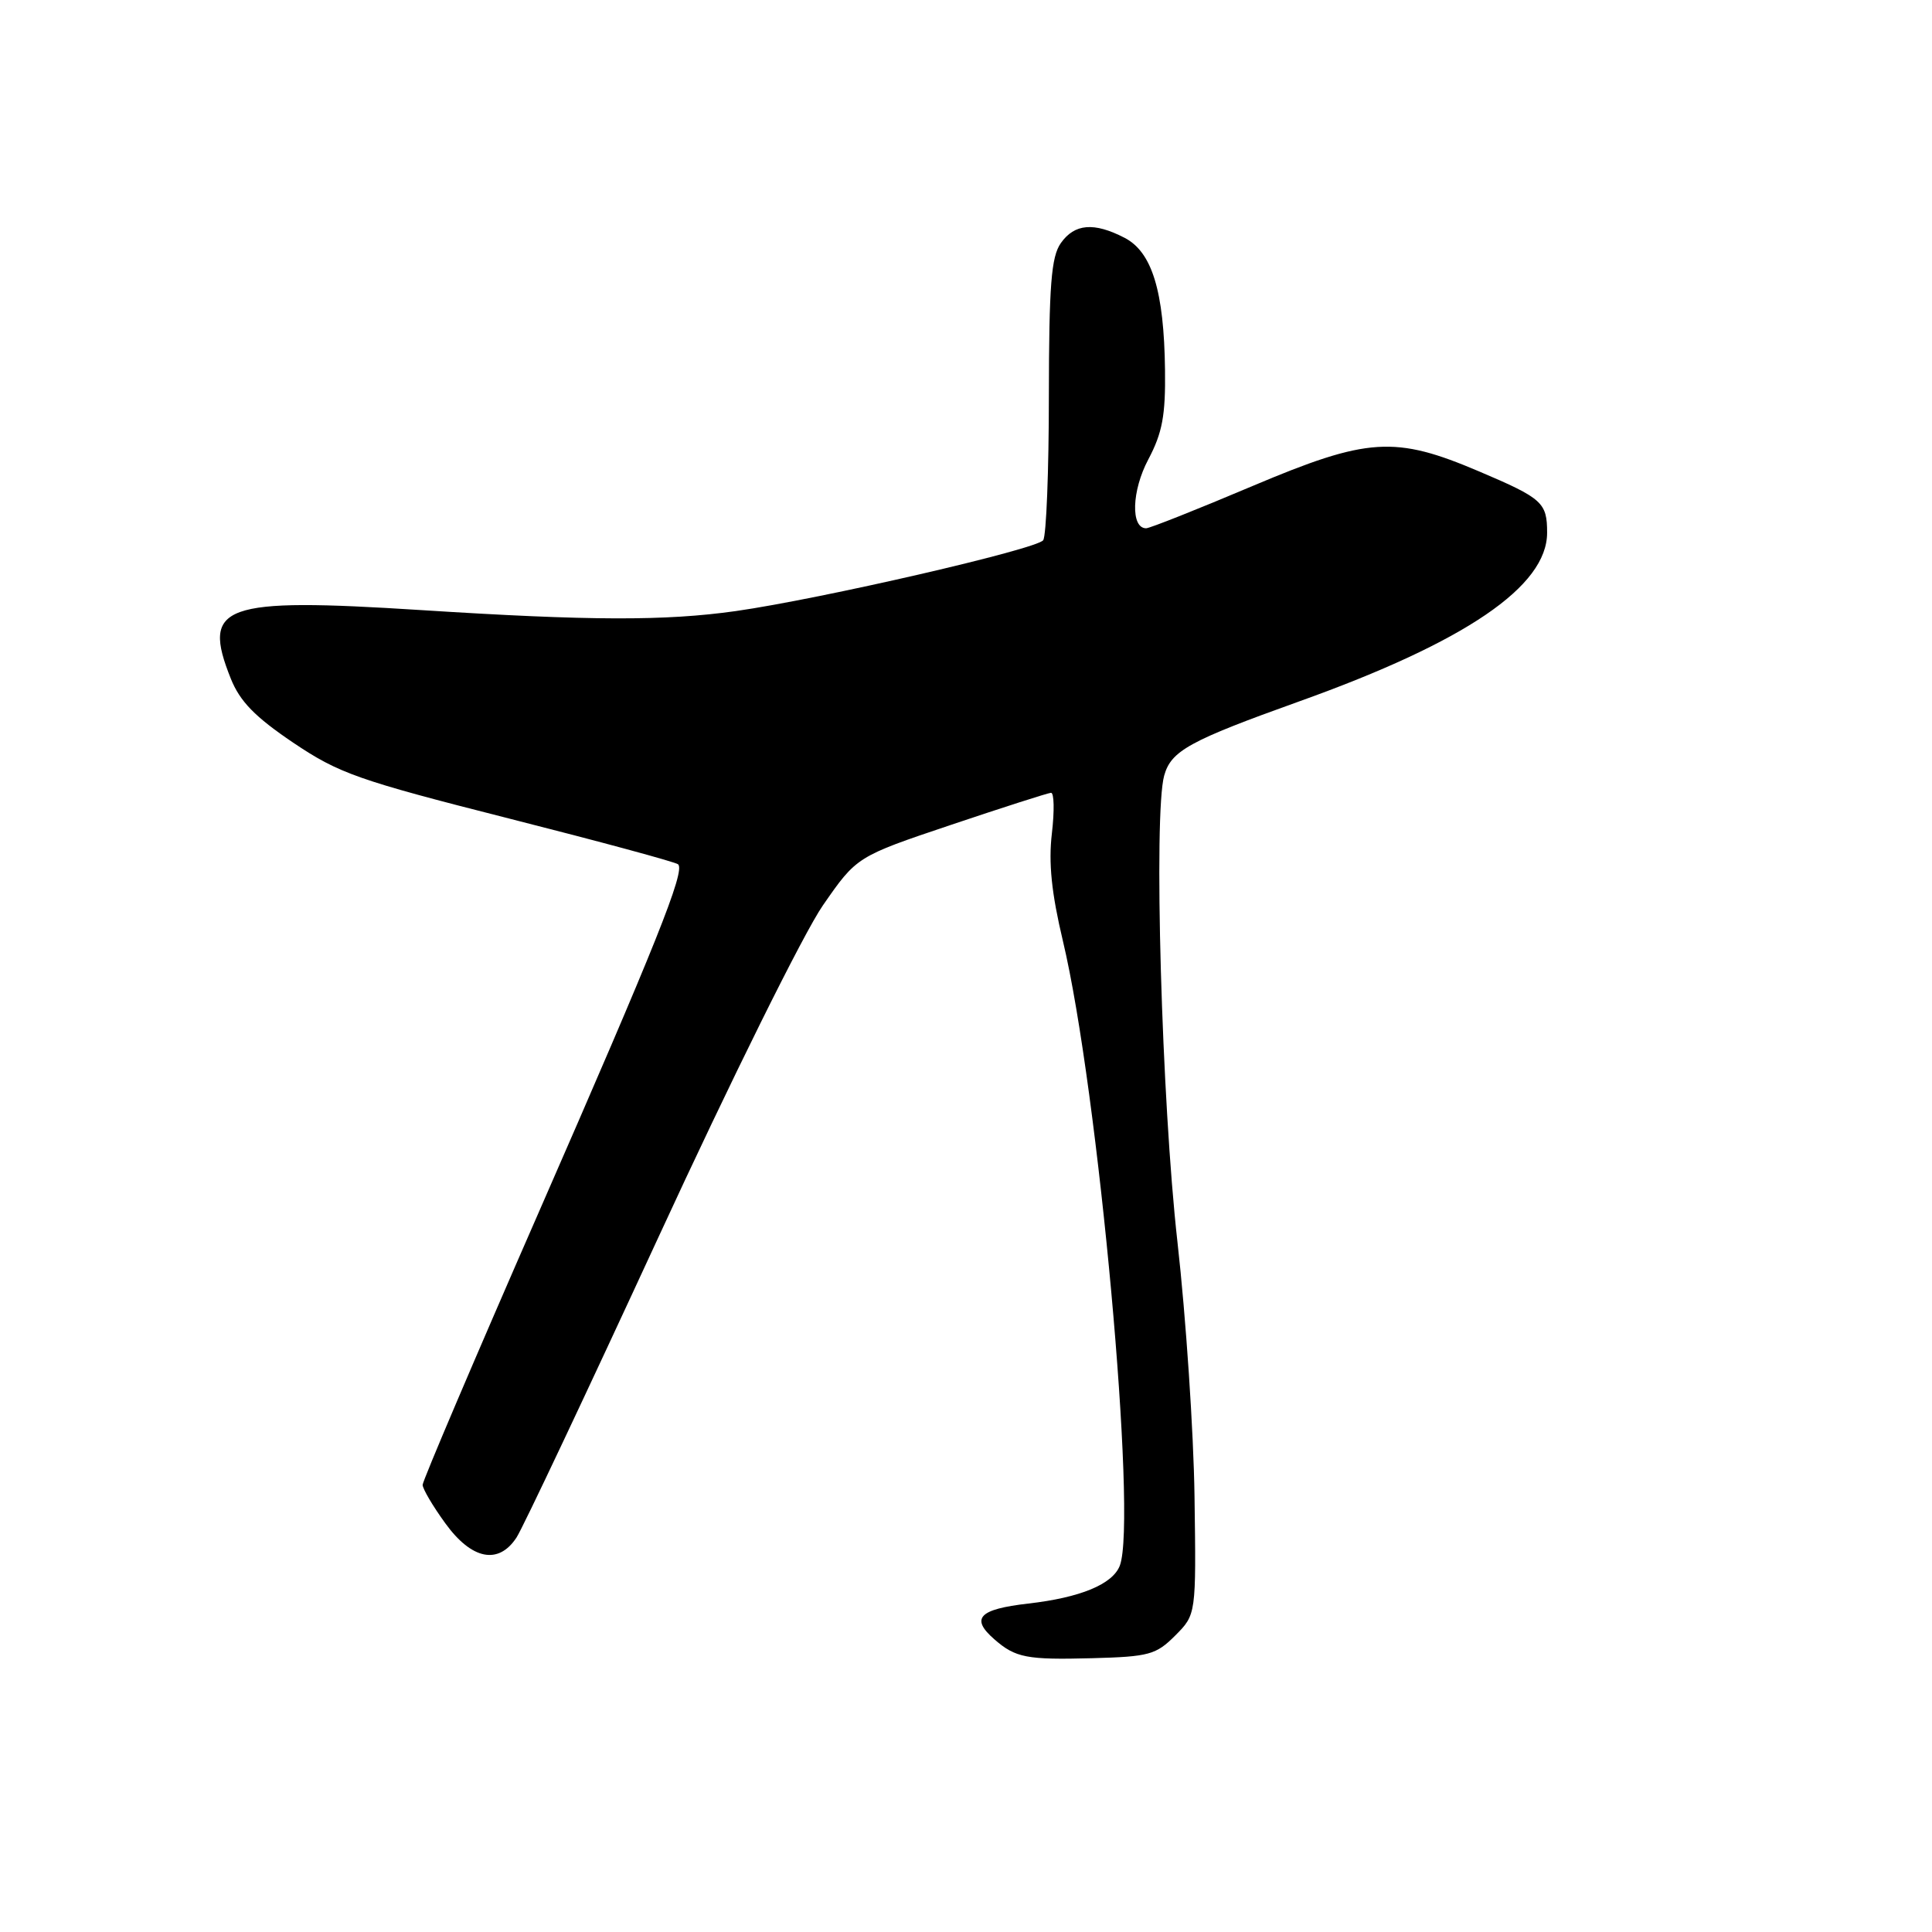 <?xml version="1.0" encoding="UTF-8" standalone="no"?>
<!DOCTYPE svg PUBLIC "-//W3C//DTD SVG 1.1//EN" "http://www.w3.org/Graphics/SVG/1.1/DTD/svg11.dtd" >
<svg xmlns="http://www.w3.org/2000/svg" xmlns:xlink="http://www.w3.org/1999/xlink" version="1.1" viewBox="0 0 256 256">
 <g >
 <path fill="currentColor"
d=" M 155.73 216.71 C 158.50 213.93 158.50 213.93 158.28 198.29 C 158.16 189.69 157.14 174.52 156.02 164.58 C 153.92 145.91 152.84 107.86 154.26 102.77 C 155.18 99.48 157.58 98.16 172.15 92.94 C 194.21 85.04 205.00 77.70 205.00 70.59 C 205.00 66.59 204.39 66.04 196.00 62.47 C 184.82 57.71 181.26 57.94 165.94 64.41 C 158.67 67.49 152.34 70.00 151.87 70.00 C 149.80 70.00 149.95 65.02 152.16 60.87 C 154.02 57.35 154.45 55.04 154.37 49.00 C 154.24 38.57 152.65 33.39 149.01 31.51 C 144.95 29.41 142.38 29.63 140.56 32.22 C 139.29 34.03 139.00 37.79 138.98 52.47 C 138.98 62.39 138.64 70.99 138.23 71.58 C 137.43 72.76 108.79 79.36 97.50 80.97 C 88.15 82.29 78.20 82.27 55.80 80.84 C 29.40 79.16 26.67 80.15 30.59 89.94 C 31.80 92.95 33.80 95.00 38.84 98.40 C 44.92 102.49 47.40 103.37 67.42 108.45 C 79.48 111.51 89.58 114.24 89.86 114.53 C 90.80 115.46 86.96 125.05 71.38 160.65 C 62.92 179.98 56.00 196.23 56.00 196.75 C 56.00 197.27 57.35 199.57 59.01 201.85 C 62.50 206.67 66.05 207.38 68.44 203.73 C 69.26 202.49 77.71 184.59 87.23 163.97 C 96.87 143.06 106.52 123.60 109.03 119.98 C 113.52 113.50 113.52 113.50 126.01 109.30 C 132.88 106.99 138.84 105.08 139.26 105.05 C 139.68 105.02 139.73 107.44 139.38 110.43 C 138.92 114.33 139.33 118.34 140.84 124.68 C 145.53 144.36 150.72 201.35 148.38 207.46 C 147.43 209.92 143.16 211.69 136.25 212.48 C 129.70 213.23 128.56 214.43 131.75 217.21 C 134.56 219.67 136.04 219.95 144.73 219.72 C 152.26 219.52 153.19 219.26 155.73 216.71 Z "/>
</g>
</svg>